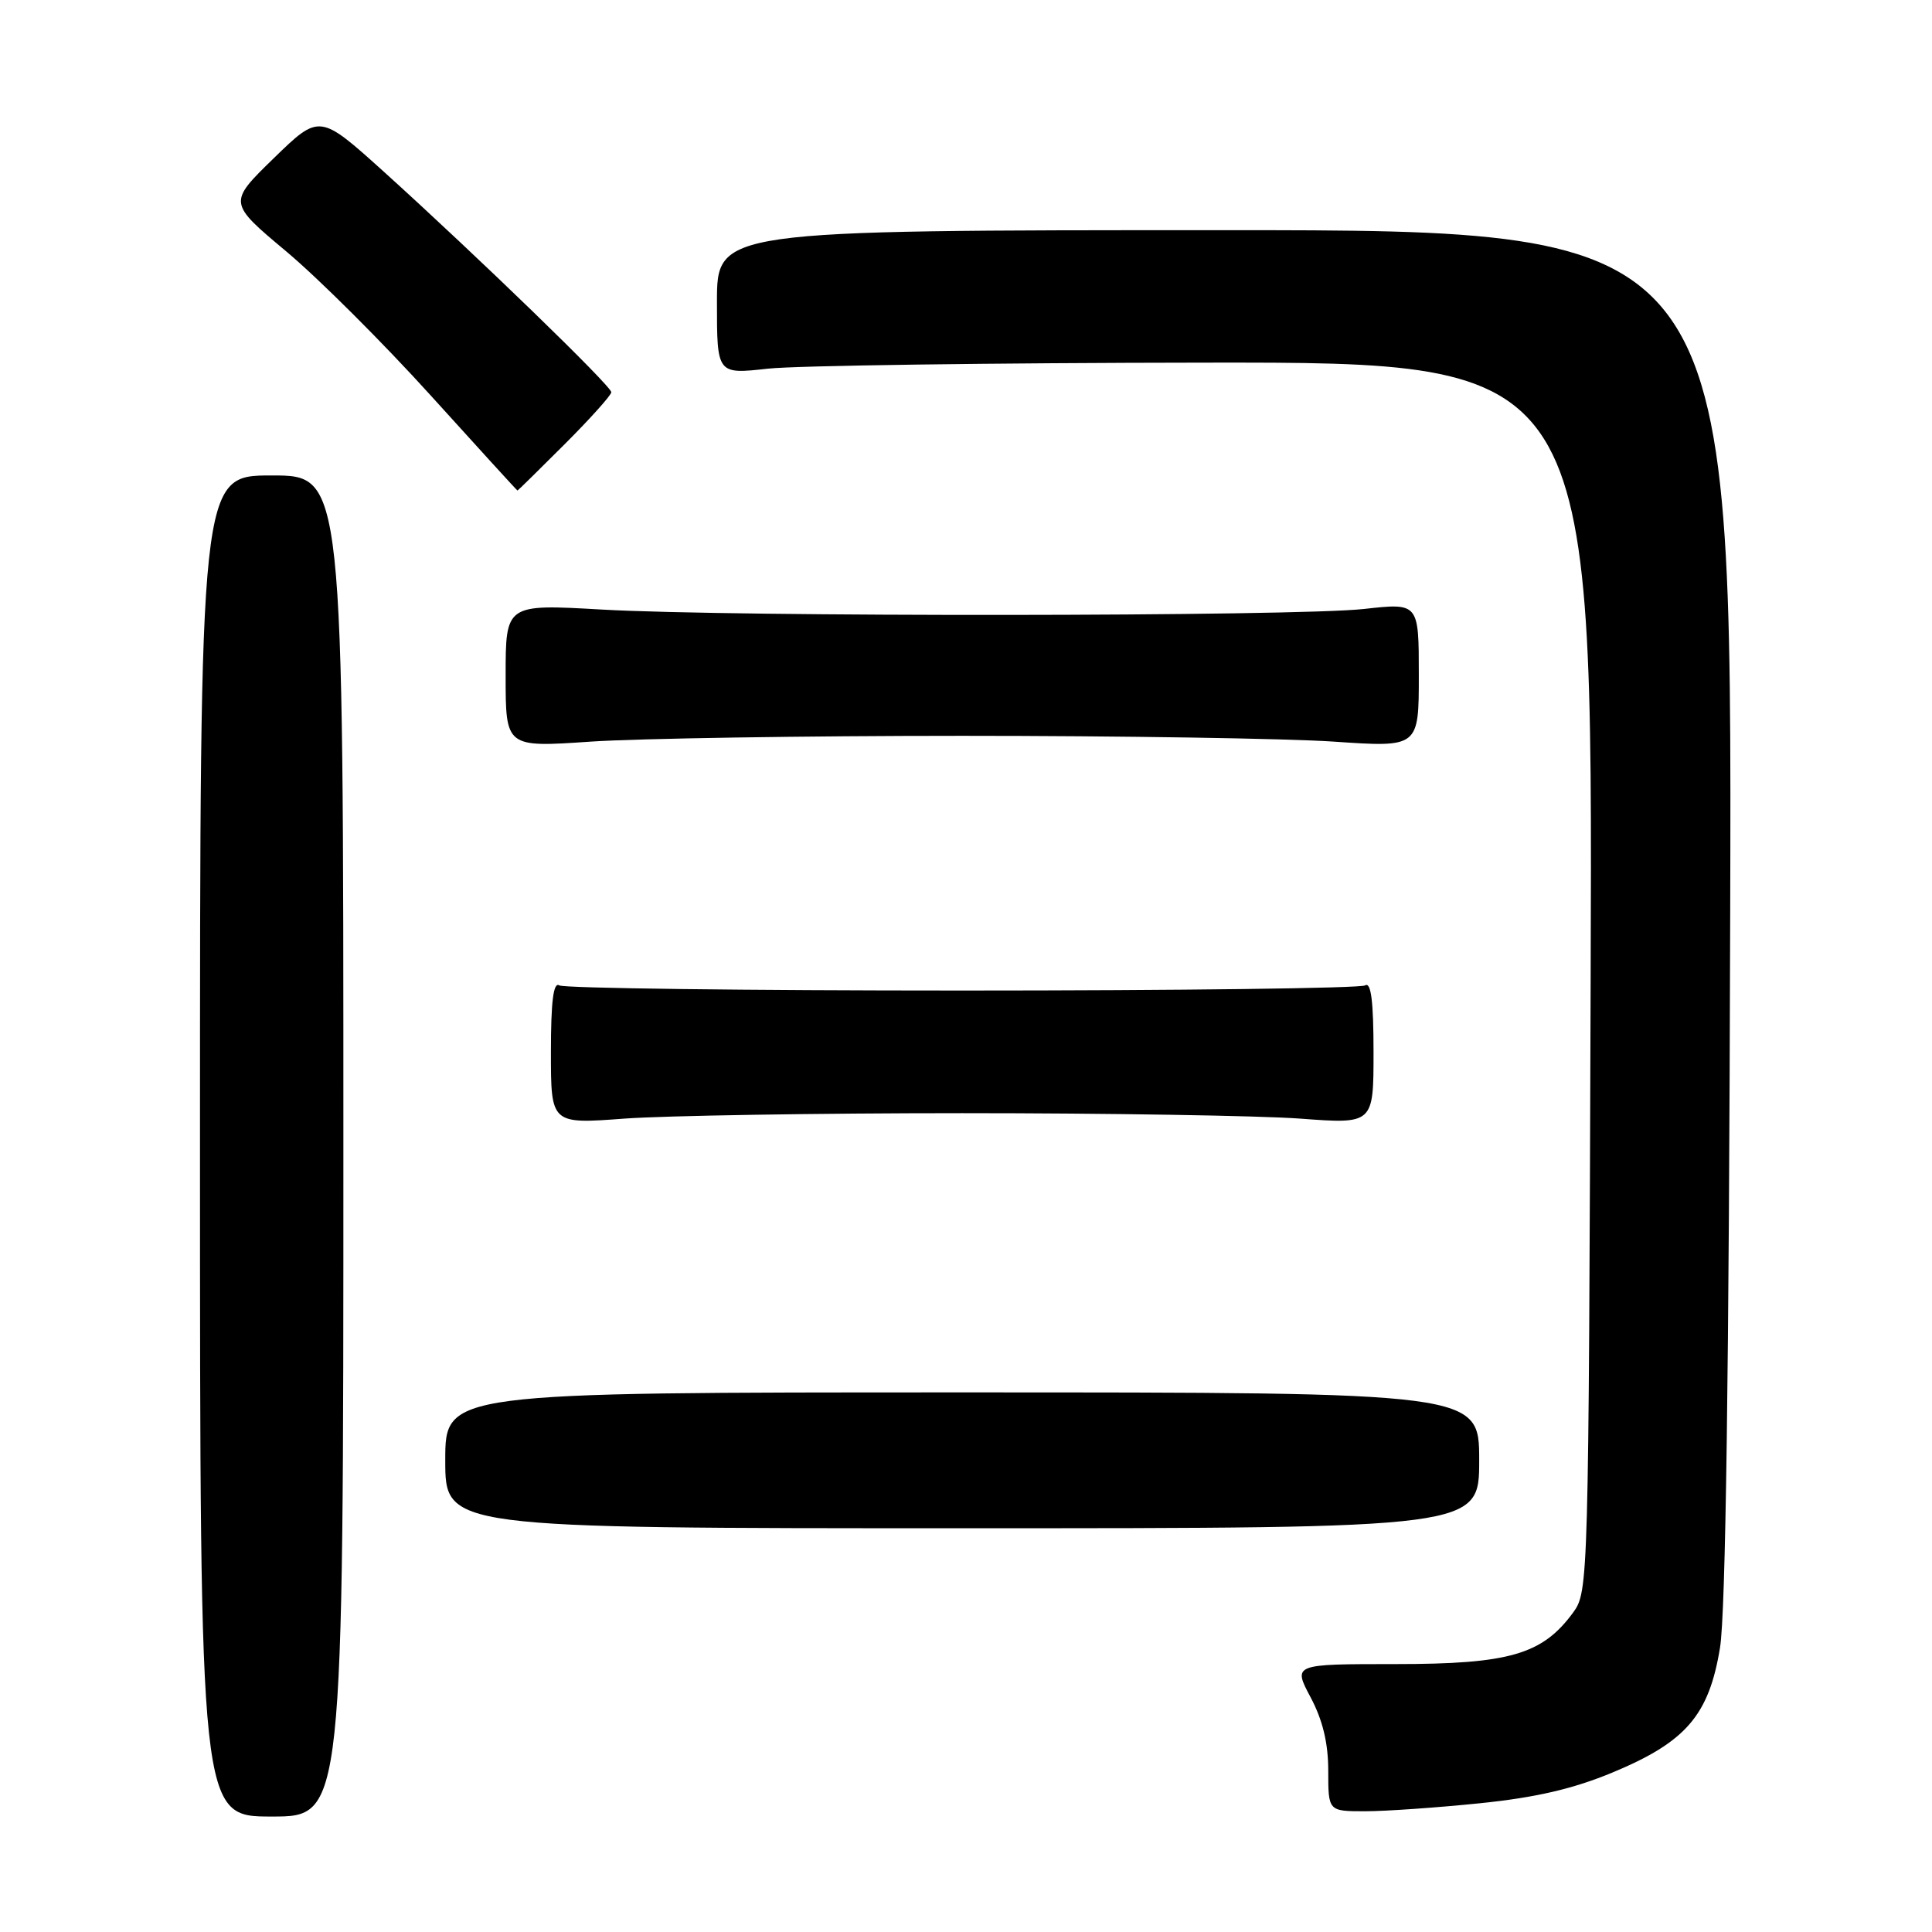 <?xml version="1.0" encoding="UTF-8" standalone="no"?>
<!DOCTYPE svg PUBLIC "-//W3C//DTD SVG 1.1//EN" "http://www.w3.org/Graphics/SVG/1.1/DTD/svg11.dtd" >
<svg xmlns="http://www.w3.org/2000/svg" xmlns:xlink="http://www.w3.org/1999/xlink" version="1.1" viewBox="0 0 256 256">
 <g >
 <path fill="currentColor"
d=" M 45.50 151.85 C 45.50 63.00 45.50 63.00 36.00 63.00 C 26.50 63.00 26.50 63.00 26.50 151.85 C 26.50 240.70 26.50 240.70 36.00 240.70 C 45.50 240.70 45.50 240.70 45.50 151.85 Z  M 196.10 238.94 C 203.52 238.18 208.46 237.03 213.68 234.86 C 223.40 230.82 226.45 227.27 227.91 218.33 C 228.66 213.74 229.10 181.85 229.26 121.00 C 229.50 30.50 229.50 30.50 162.25 30.50 C 95.00 30.50 95.00 30.50 95.00 40.05 C 95.00 49.60 95.00 49.60 101.75 48.85 C 105.46 48.44 131.57 48.08 159.77 48.05 C 211.05 48.00 211.05 48.00 210.77 129.43 C 210.50 209.91 210.48 210.89 208.44 213.68 C 204.37 219.23 200.00 220.50 184.91 220.50 C 171.32 220.50 171.32 220.50 173.66 224.90 C 175.27 227.93 176.00 230.96 176.00 234.65 C 176.00 240.00 176.00 240.00 180.89 240.00 C 183.59 240.00 190.43 239.52 196.10 238.94 Z  M 196.00 193.50 C 196.00 184.50 196.00 184.50 127.50 184.50 C 59.00 184.50 59.00 184.50 59.00 193.50 C 59.00 202.50 59.00 202.50 127.50 202.50 C 196.00 202.50 196.00 202.50 196.00 193.50 Z  M 127.50 147.50 C 146.75 147.50 166.89 147.83 172.25 148.22 C 182.00 148.95 182.00 148.95 182.00 139.41 C 182.00 132.68 181.67 130.08 180.89 130.57 C 180.28 130.95 156.25 131.25 127.50 131.25 C 98.75 131.25 74.72 130.95 74.11 130.57 C 73.33 130.08 73.00 132.68 73.00 139.41 C 73.00 148.95 73.00 148.95 82.75 148.22 C 88.11 147.83 108.25 147.50 127.50 147.50 Z  M 127.50 97.50 C 148.40 97.50 170.56 97.85 176.75 98.27 C 188.00 99.04 188.00 99.04 188.00 89.46 C 188.00 79.88 188.00 79.88 180.75 80.69 C 171.73 81.70 97.02 81.76 79.75 80.77 C 67.00 80.04 67.00 80.04 67.00 89.54 C 67.00 99.04 67.00 99.04 78.25 98.27 C 84.44 97.85 106.60 97.50 127.50 97.50 Z  M 74.84 58.84 C 78.23 55.45 81.00 52.36 81.00 51.97 C 81.00 51.15 63.34 34.04 50.89 22.78 C 42.34 15.07 42.34 15.07 36.28 20.96 C 30.22 26.86 30.22 26.86 37.95 33.33 C 42.20 36.89 50.80 45.47 57.07 52.40 C 63.34 59.33 68.51 65.00 68.57 65.00 C 68.63 65.00 71.45 62.23 74.84 58.84 Z "/>
</g>
</svg>